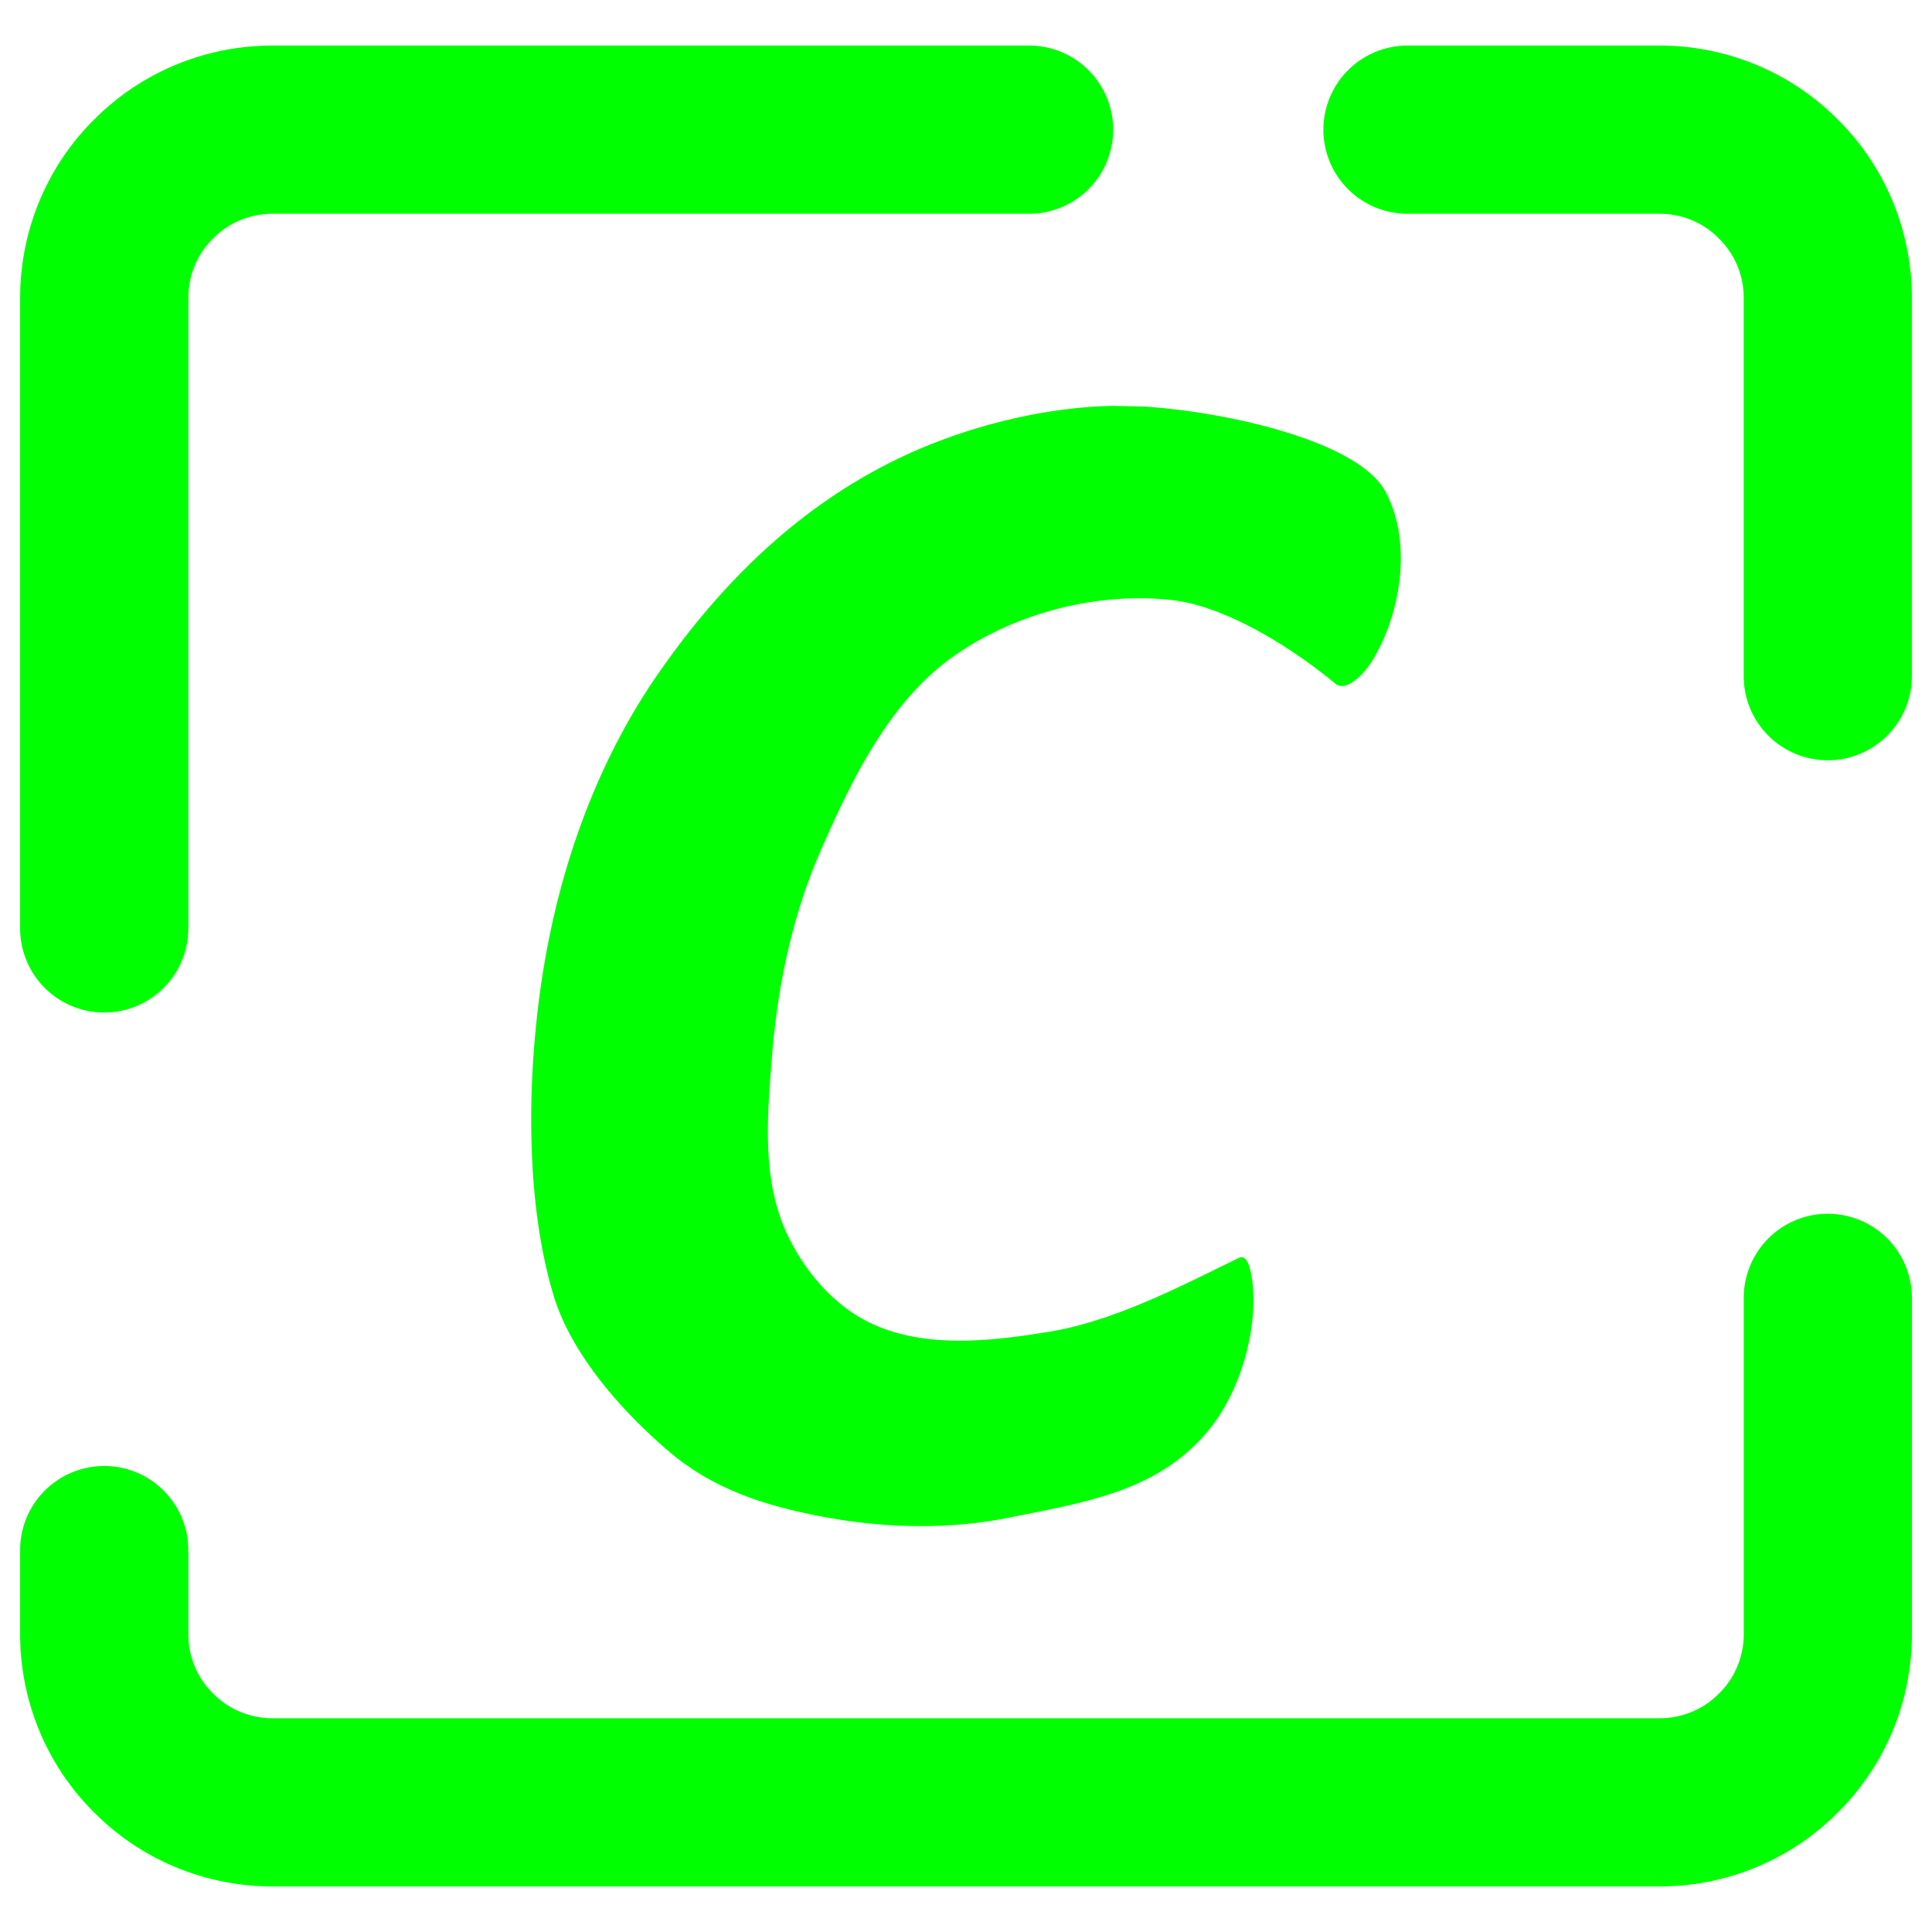 <svg xmlns="http://www.w3.org/2000/svg" viewBox="0 0 48 48" width="64" height="64" xmlns:v="https://vecta.io/nano"><defs><linearGradient id="A" x1=".5" y1="23.999" x2="47.5" y2="23.999" gradientUnits="userSpaceOnUse"><stop offset="0%" stop-color="#00FF00"/><stop offset="97.826%" stop-color="#00FF00"/></linearGradient></defs><path d="M6.768 1.132c-1.661 0-3.26.659-4.43 1.84C1.158 4.141.5 5.739.5 7.4v15.667a2.09 2.09 0 0 0 2.089 2.089 2.09 2.09 0 0 0 2.09-2.089V7.4c0-.554.218-1.087.615-1.474.386-.397.92-.615 1.474-.615h18.8a2.09 2.09 0 0 0 2.089-2.089 2.09 2.09 0 0 0-2.089-2.09zm28.2 0a2.09 2.09 0 0 0-2.089 2.09 2.09 2.09 0 0 0 2.089 2.089h6.265c.554 0 1.088.218 1.474.615.397.387.615.92.615 1.474v9.4a2.09 2.09 0 0 0 2.09 2.089A2.09 2.09 0 0 0 47.5 16.8V7.4c0-1.661-.658-3.259-1.838-4.428-1.17-1.181-2.769-1.84-4.43-1.84zm-7.343 8.953c-1.869.038-3.838.592-5.351 1.329-2.52 1.227-4.436 3.173-5.94 5.35-1.511 2.187-2.427 4.778-2.843 7.381-.397 2.485-.464 5.641.265 8.049.456 1.505 1.788 2.962 2.899 3.896 1.123.945 2.427 1.329 3.71 1.578 1.556.301 3.172.344 4.69.04 1.951-.391 3.789-.669 5.024-2.24.64-.813 1.039-1.998 1.062-3.097.008-.372-.058-1.265-.357-1.121-1.33.643-3.042 1.56-4.702 1.834-1.46.241-3.093.425-4.433-.202-.963-.451-1.732-1.379-2.153-2.355-.568-1.32-.429-2.866-.315-4.298.139-1.734.506-3.486 1.203-5.08.778-1.78 1.715-3.728 3.319-4.853 1.522-1.067 3.552-1.593 5.399-1.389 1.514.167 3.291 1.42 4.072 2.077.274.231.73-.258.917-.564.735-1.203.995-2.984.325-4.216s-3.885-1.969-6-2.104l-.792-.016zm17.788 20.07a2.09 2.09 0 0 0-2.09 2.089V40.6c0 .554-.218 1.087-.615 1.474-.386.397-.92.615-1.474.615H6.768c-.554 0-1.088-.218-1.474-.615-.397-.387-.615-.92-.615-1.474v-2.089a2.09 2.09 0 0 0-2.09-2.089A2.09 2.09 0 0 0 .5 38.511V40.6c0 1.661.658 3.259 1.838 4.428 1.17 1.181 2.769 1.84 4.43 1.84h34.465c1.661 0 3.26-.659 4.43-1.84 1.18-1.169 1.838-2.767 1.838-4.428v-8.355a2.09 2.09 0 0 0-2.089-2.089z" fill="url(#A)"/></svg>